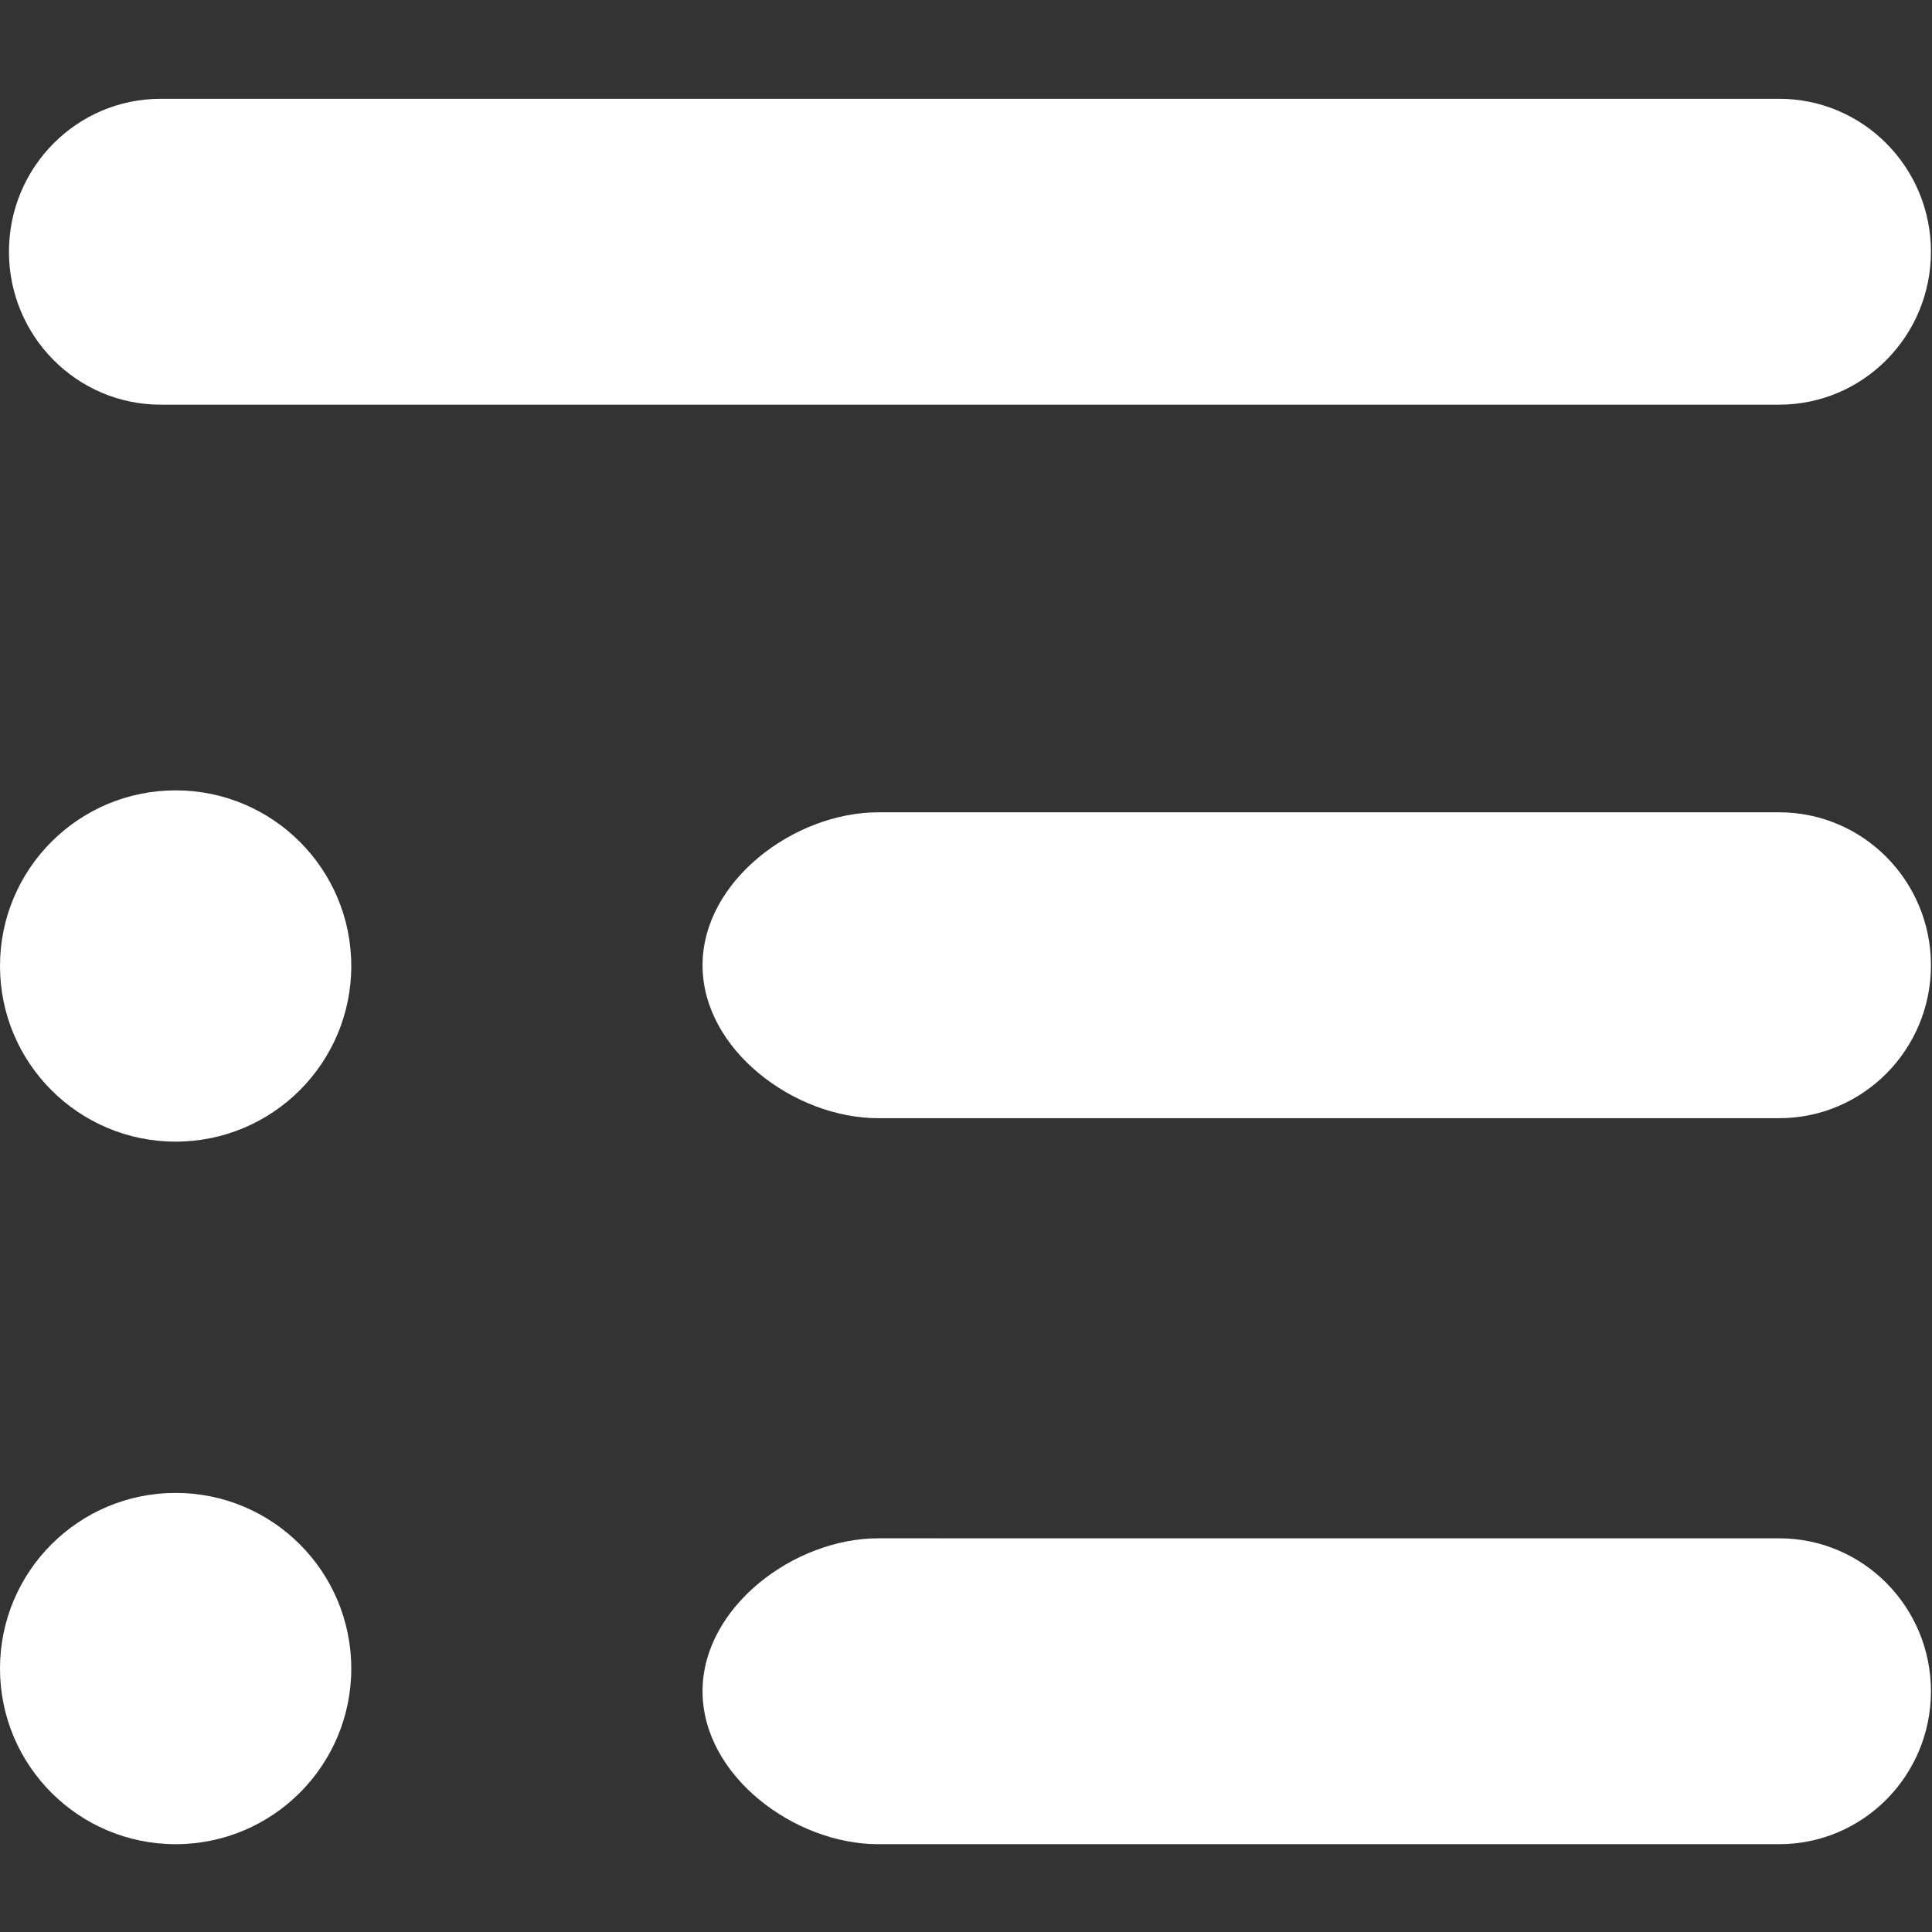 <svg width="22" height="22" fill="none" xmlns="http://www.w3.org/2000/svg" viewBox="0 0 22 22"><rect x="0" y="0" width="22" height="22" fill="#333333" stroke="none"/><path d="M1.83 4.608h18.43c.955 0 1.728-.78 1.728-1.742 0-.961-.773-1.741-1.728-1.741H1.83c-.955 0-1.728.78-1.728 1.741 0 .962.773 1.742 1.727 1.742ZM20.26 9.25H10c-.954 0-2 .78-2 1.742s1.046 1.741 2 1.741h10.26c.955 0 1.728-.78 1.728-1.741 0-.962-.773-1.742-1.728-1.742Zm0 8.267H10c-.954 0-2 .78-2 1.742S9.046 21 10 21h10.26c.955 0 1.728-.78 1.728-1.741 0-.962-.773-1.742-1.728-1.742Z" fill="#fff"/><circle cx="2" cy="11" r="2" fill="#fff"/><circle cx="2" cy="19" r="2" fill="#fff"/></svg>